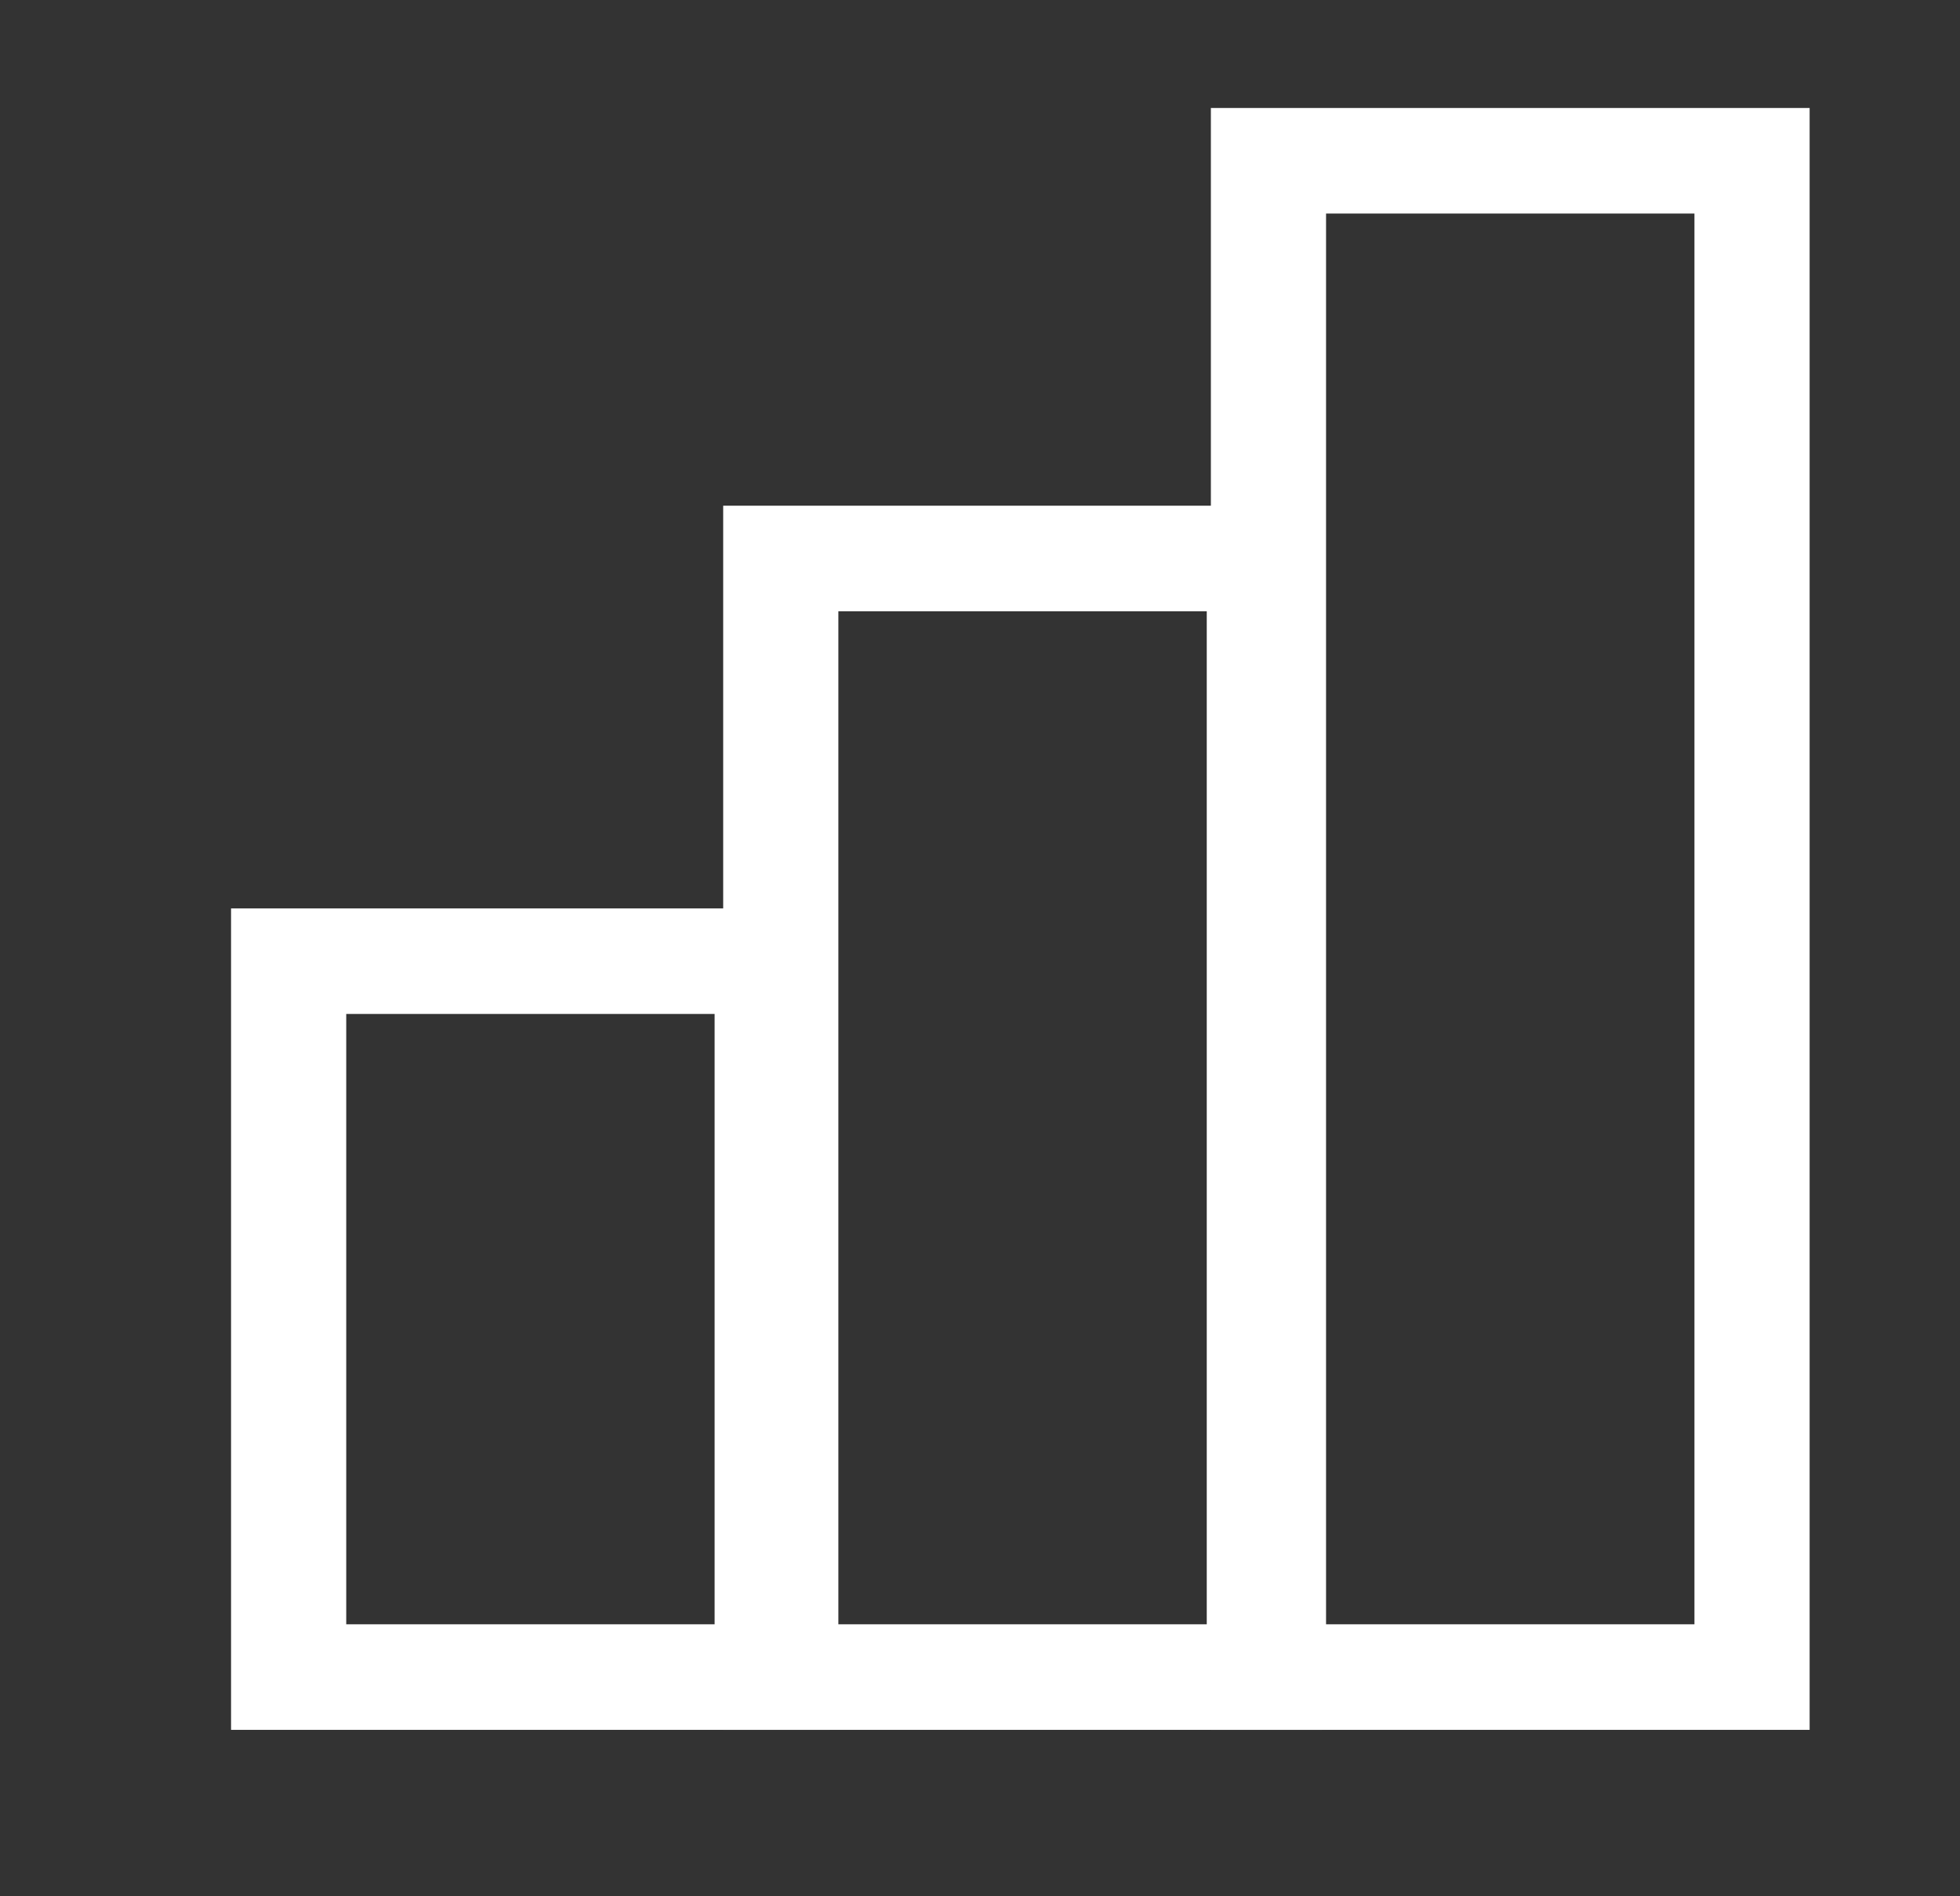 <?xml version="1.0" encoding="UTF-8" standalone="no"?>
<!-- Created with Inkscape (http://www.inkscape.org/) -->

<svg
   xmlns:dc="http://purl.org/dc/elements/1.1/"
   xmlns:cc="http://creativecommons.org/ns#"
   xmlns:rdf="http://www.w3.org/1999/02/22-rdf-syntax-ns#"
   xmlns:svg="http://www.w3.org/2000/svg"
   xmlns="http://www.w3.org/2000/svg"
   xmlns:sodipodi="http://sodipodi.sourceforge.net/DTD/sodipodi-0.dtd"
   xmlns:inkscape="http://www.inkscape.org/namespaces/inkscape"
   version="1.1"
   width="62"
   height="60"
   viewBox="0 0 62 60"
   id="svg2"
   xml:space="preserve"
   inkscape:version="0.48.2 r9819"
   sodipodi:docname="vbar.svg"><rect x="0" y="0" width="62" height="60" fill="#333333" stroke="none"/><sodipodi:namedview
     pagecolor="#ffffff"
     bordercolor="#666666"
     borderopacity="1"
     objecttolerance="10"
     gridtolerance="10"
     guidetolerance="10"
     inkscape:pageopacity="0"
     inkscape:pageshadow="2"
     inkscape:window-width="1280"
     inkscape:window-height="746"
     id="namedview11"
     showgrid="false"
     inkscape:zoom="3.9333333"
     inkscape:cx="31"
     inkscape:cy="30"
     inkscape:window-x="0"
     inkscape:window-y="26"
     inkscape:window-maximized="1"
     inkscape:current-layer="g6167" /><defs
     id="defs22" /><g
     transform="translate(60.127,11.292)"
     id="activity-browse"
     style="display:block">
	
	<g
   transform="translate(-128.877,-22.839)"
   id="g7"
   style="display:inline">
		
		
		
		
		
		
	<g
   transform="matrix(0.108,0,0,0.099,61.358,34.085)"
   id="g6167"><rect
     width="141.635"
     height="228.805"
     x="152.987"
     y="79.54"
     id="rect3001"
     style="fill:none;fill-opacity:1;fill-rule:nonzero;stroke:#ffffff;stroke-width:33.736;stroke-miterlimit:4;stroke-opacity:1;stroke-dasharray:none" /><rect
     width="141.635"
     height="357.508"
     x="297.131"
     y="-49.163"
     id="rect3001-6"
     style="fill:none;stroke:#ffffff;stroke-width:33.736;stroke-miterlimit:4;stroke-opacity:1;stroke-dasharray:none;display:inline" /><rect
     width="141.635"
     height="484.622"
     x="439.973"
     y="-176.277"
     id="rect3001-1"
     style="fill:none;stroke:#ffffff;stroke-width:33.736;stroke-miterlimit:4;stroke-opacity:1;stroke-dasharray:none;display:inline" /></g></g>
</g></svg>